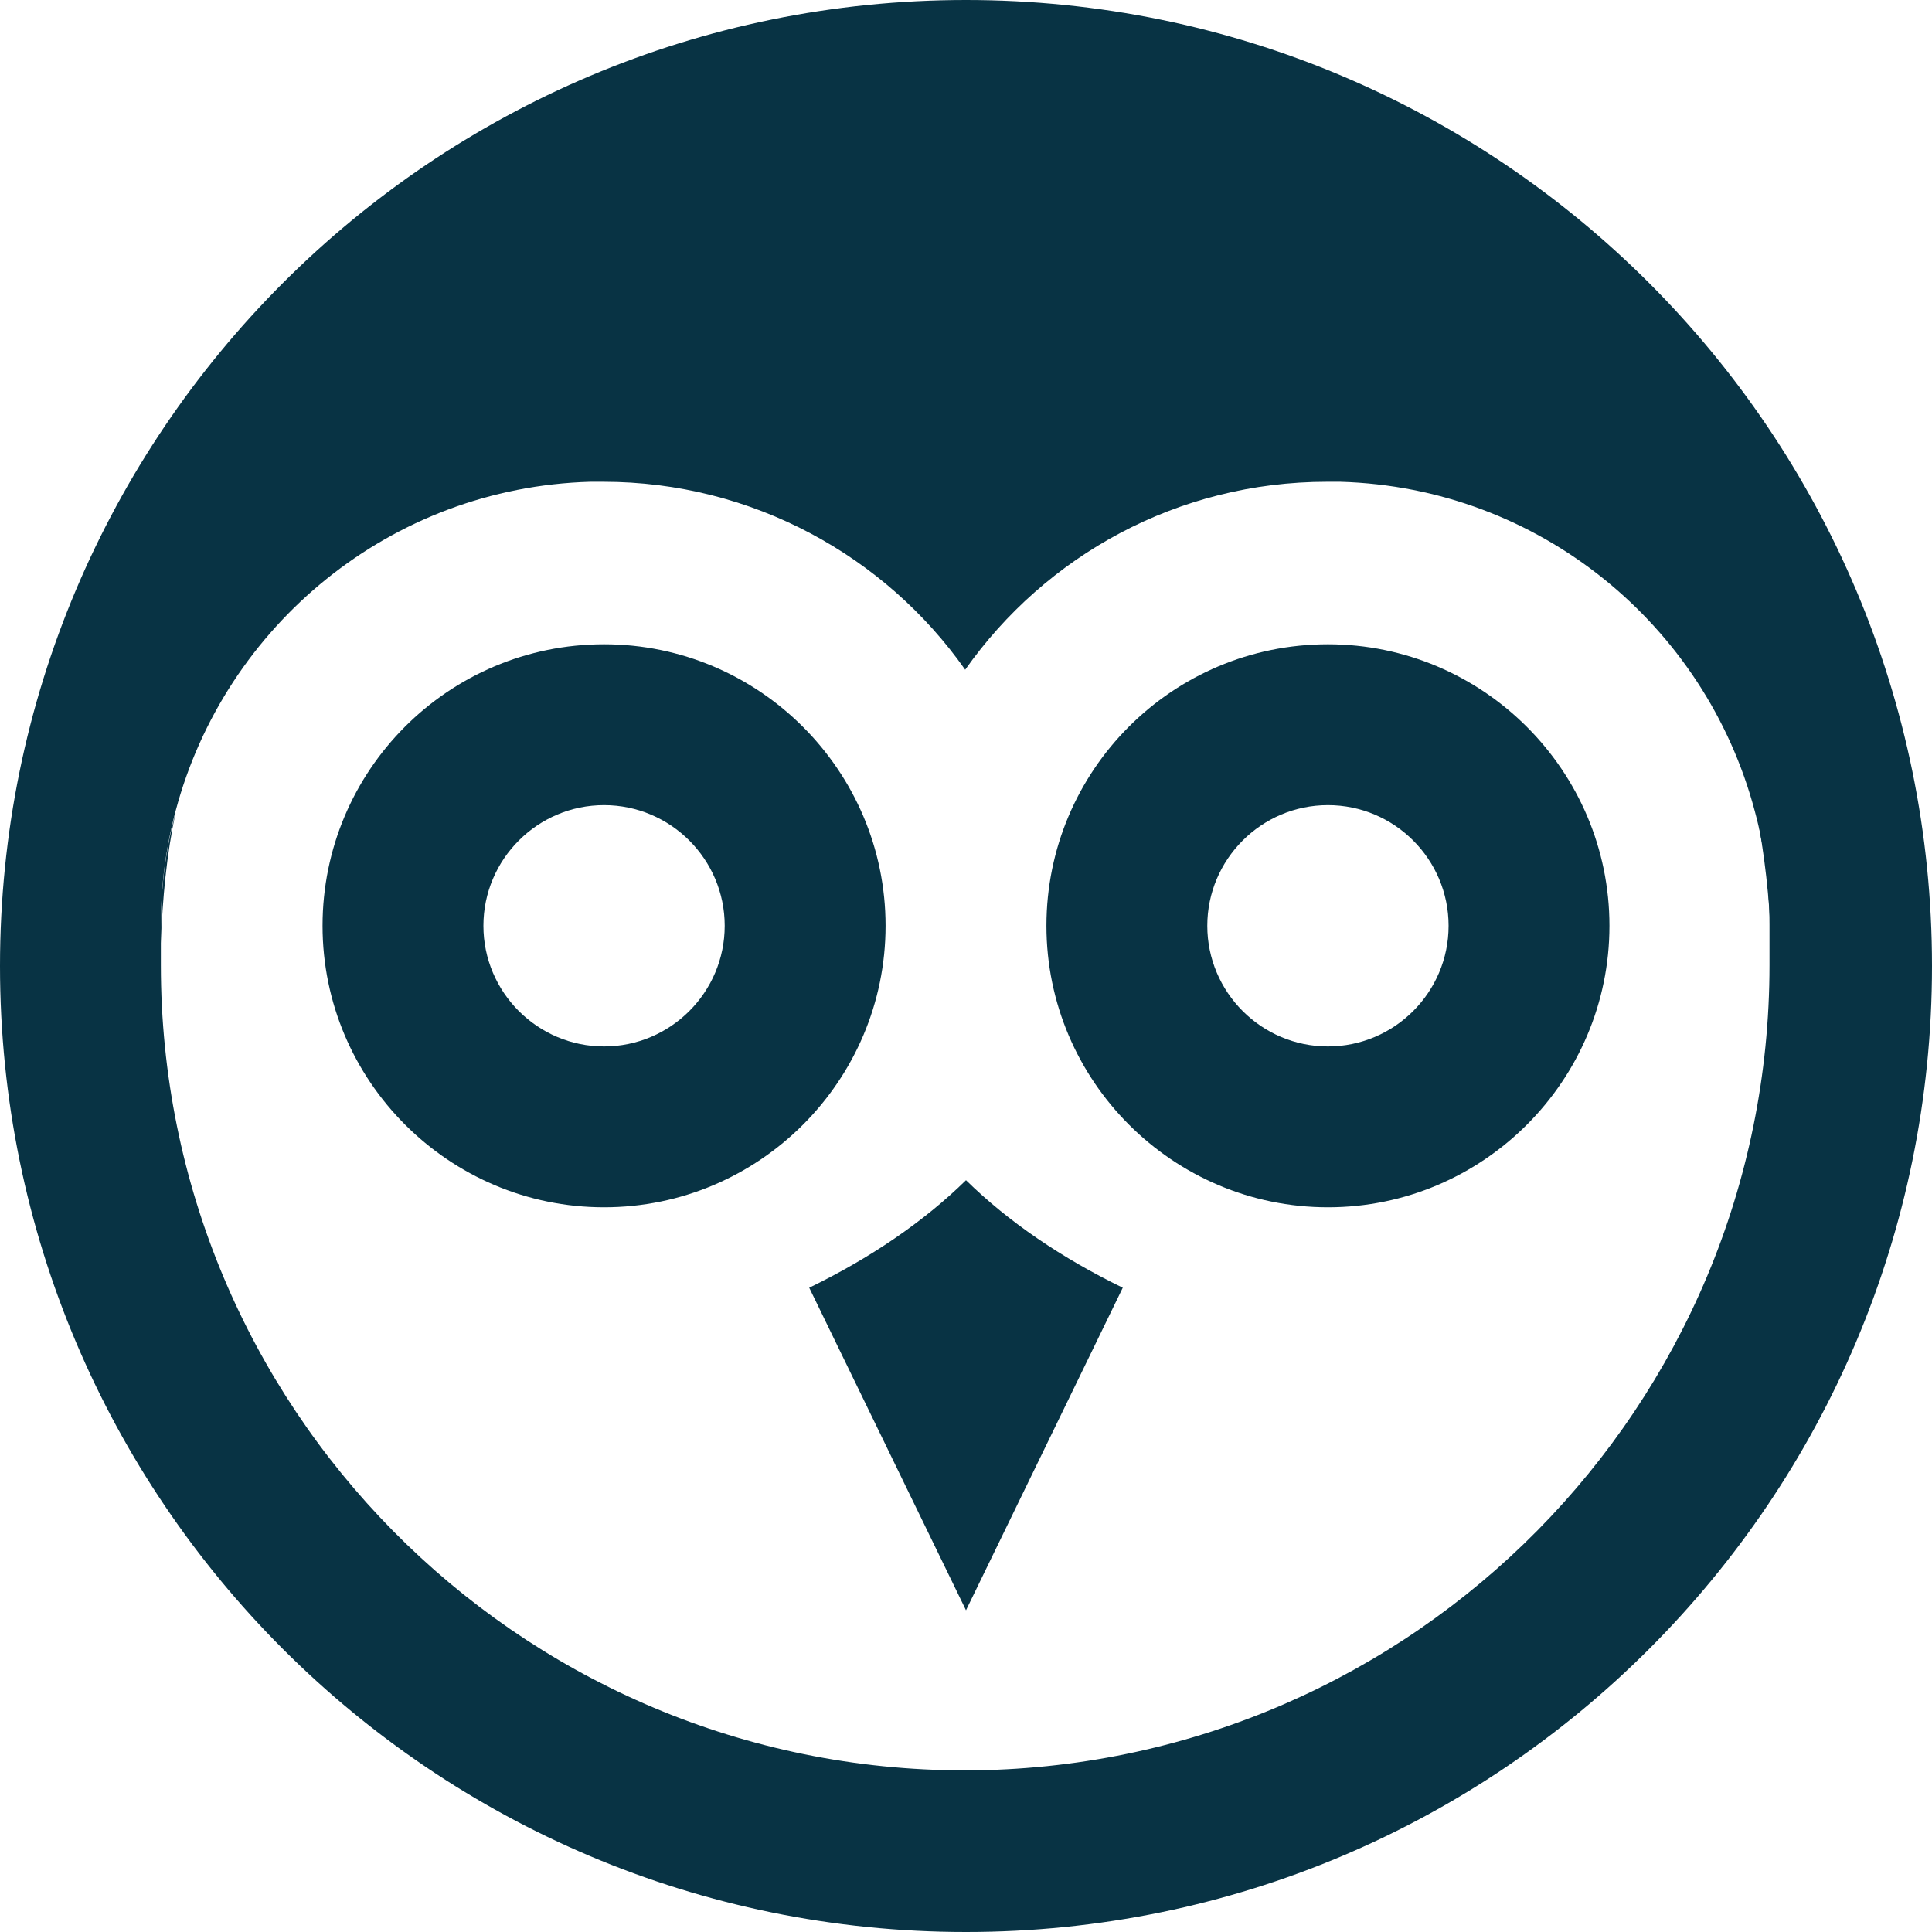 <?xml version="1.0" encoding="UTF-8"?>
<svg id="Layer_2" data-name="Layer 2" xmlns="http://www.w3.org/2000/svg" viewBox="0 0 23.54 23.54">
  <defs>
    <style>
      .cls-1 {
fill: #083344;
        stroke-width: 0px;
      }
    </style>
  </defs>
  <g id="Layer_1-2" data-name="Layer 1">
    <g>
      <path class="cls-1" d="M21.4,9.89c.1.52.16,1.05.18,1.59,0-.07,0-.14,0-.21,0-.48-.06-.94-.18-1.39ZM1.96,11.28c0,.07,0,.14,0,.21.02-.54.07-1.08.18-1.59-.12.44-.18.91-.18,1.39Z"/>
      <path class="cls-1" d="M11.77,0C5.27,0,0,5.27,0,11.77s5.27,11.77,11.77,11.77,11.77-5.27,11.77-11.77S18.27,0,11.77,0ZM11.91,21.57s-.09,0-.14,0-.09,0-.14,0c-5.35-.07-9.67-4.44-9.67-9.81,0-.09,0-.19,0-.28,0-.07,0-.14,0-.21,0-.48.06-.94.18-1.39.6-2.26,2.62-3.94,5.05-4.01.05,0,.11,0,.16,0,1.82,0,3.44.91,4.41,2.29.98-1.39,2.59-2.29,4.41-2.29.05,0,.11,0,.16,0,2.43.07,4.45,1.75,5.05,4.01.12.44.18.91.18,1.39,0,.07,0,.14,0,.21,0,.09,0,.19,0,.28,0,5.37-4.32,9.73-9.67,9.81Z"/>
      <path class="cls-1" d="M7.36,7.85c-1.9,0-3.43,1.54-3.43,3.43s1.54,3.43,3.43,3.43,3.43-1.54,3.43-3.43-1.54-3.43-3.43-3.43ZM7.36,12.75c-.81,0-1.47-.66-1.47-1.47s.66-1.47,1.47-1.47,1.47.66,1.47,1.47-.66,1.47-1.47,1.47Z"/>
      <path class="cls-1" d="M16.18,7.85c-1.9,0-3.43,1.54-3.43,3.43s1.54,3.43,3.43,3.43,3.43-1.54,3.43-3.43-1.54-3.43-3.43-3.43ZM16.18,12.75c-.81,0-1.47-.66-1.47-1.47s.66-1.47,1.47-1.47,1.47.66,1.47,1.47-.66,1.47-1.47,1.47Z"/>
      <path class="cls-1" d="M13.68,15.69l-1.91,3.93-1.91-3.93c.74-.36,1.39-.8,1.91-1.31.52.51,1.17.95,1.91,1.31Z"/>
    </g>
  </g>
</svg>